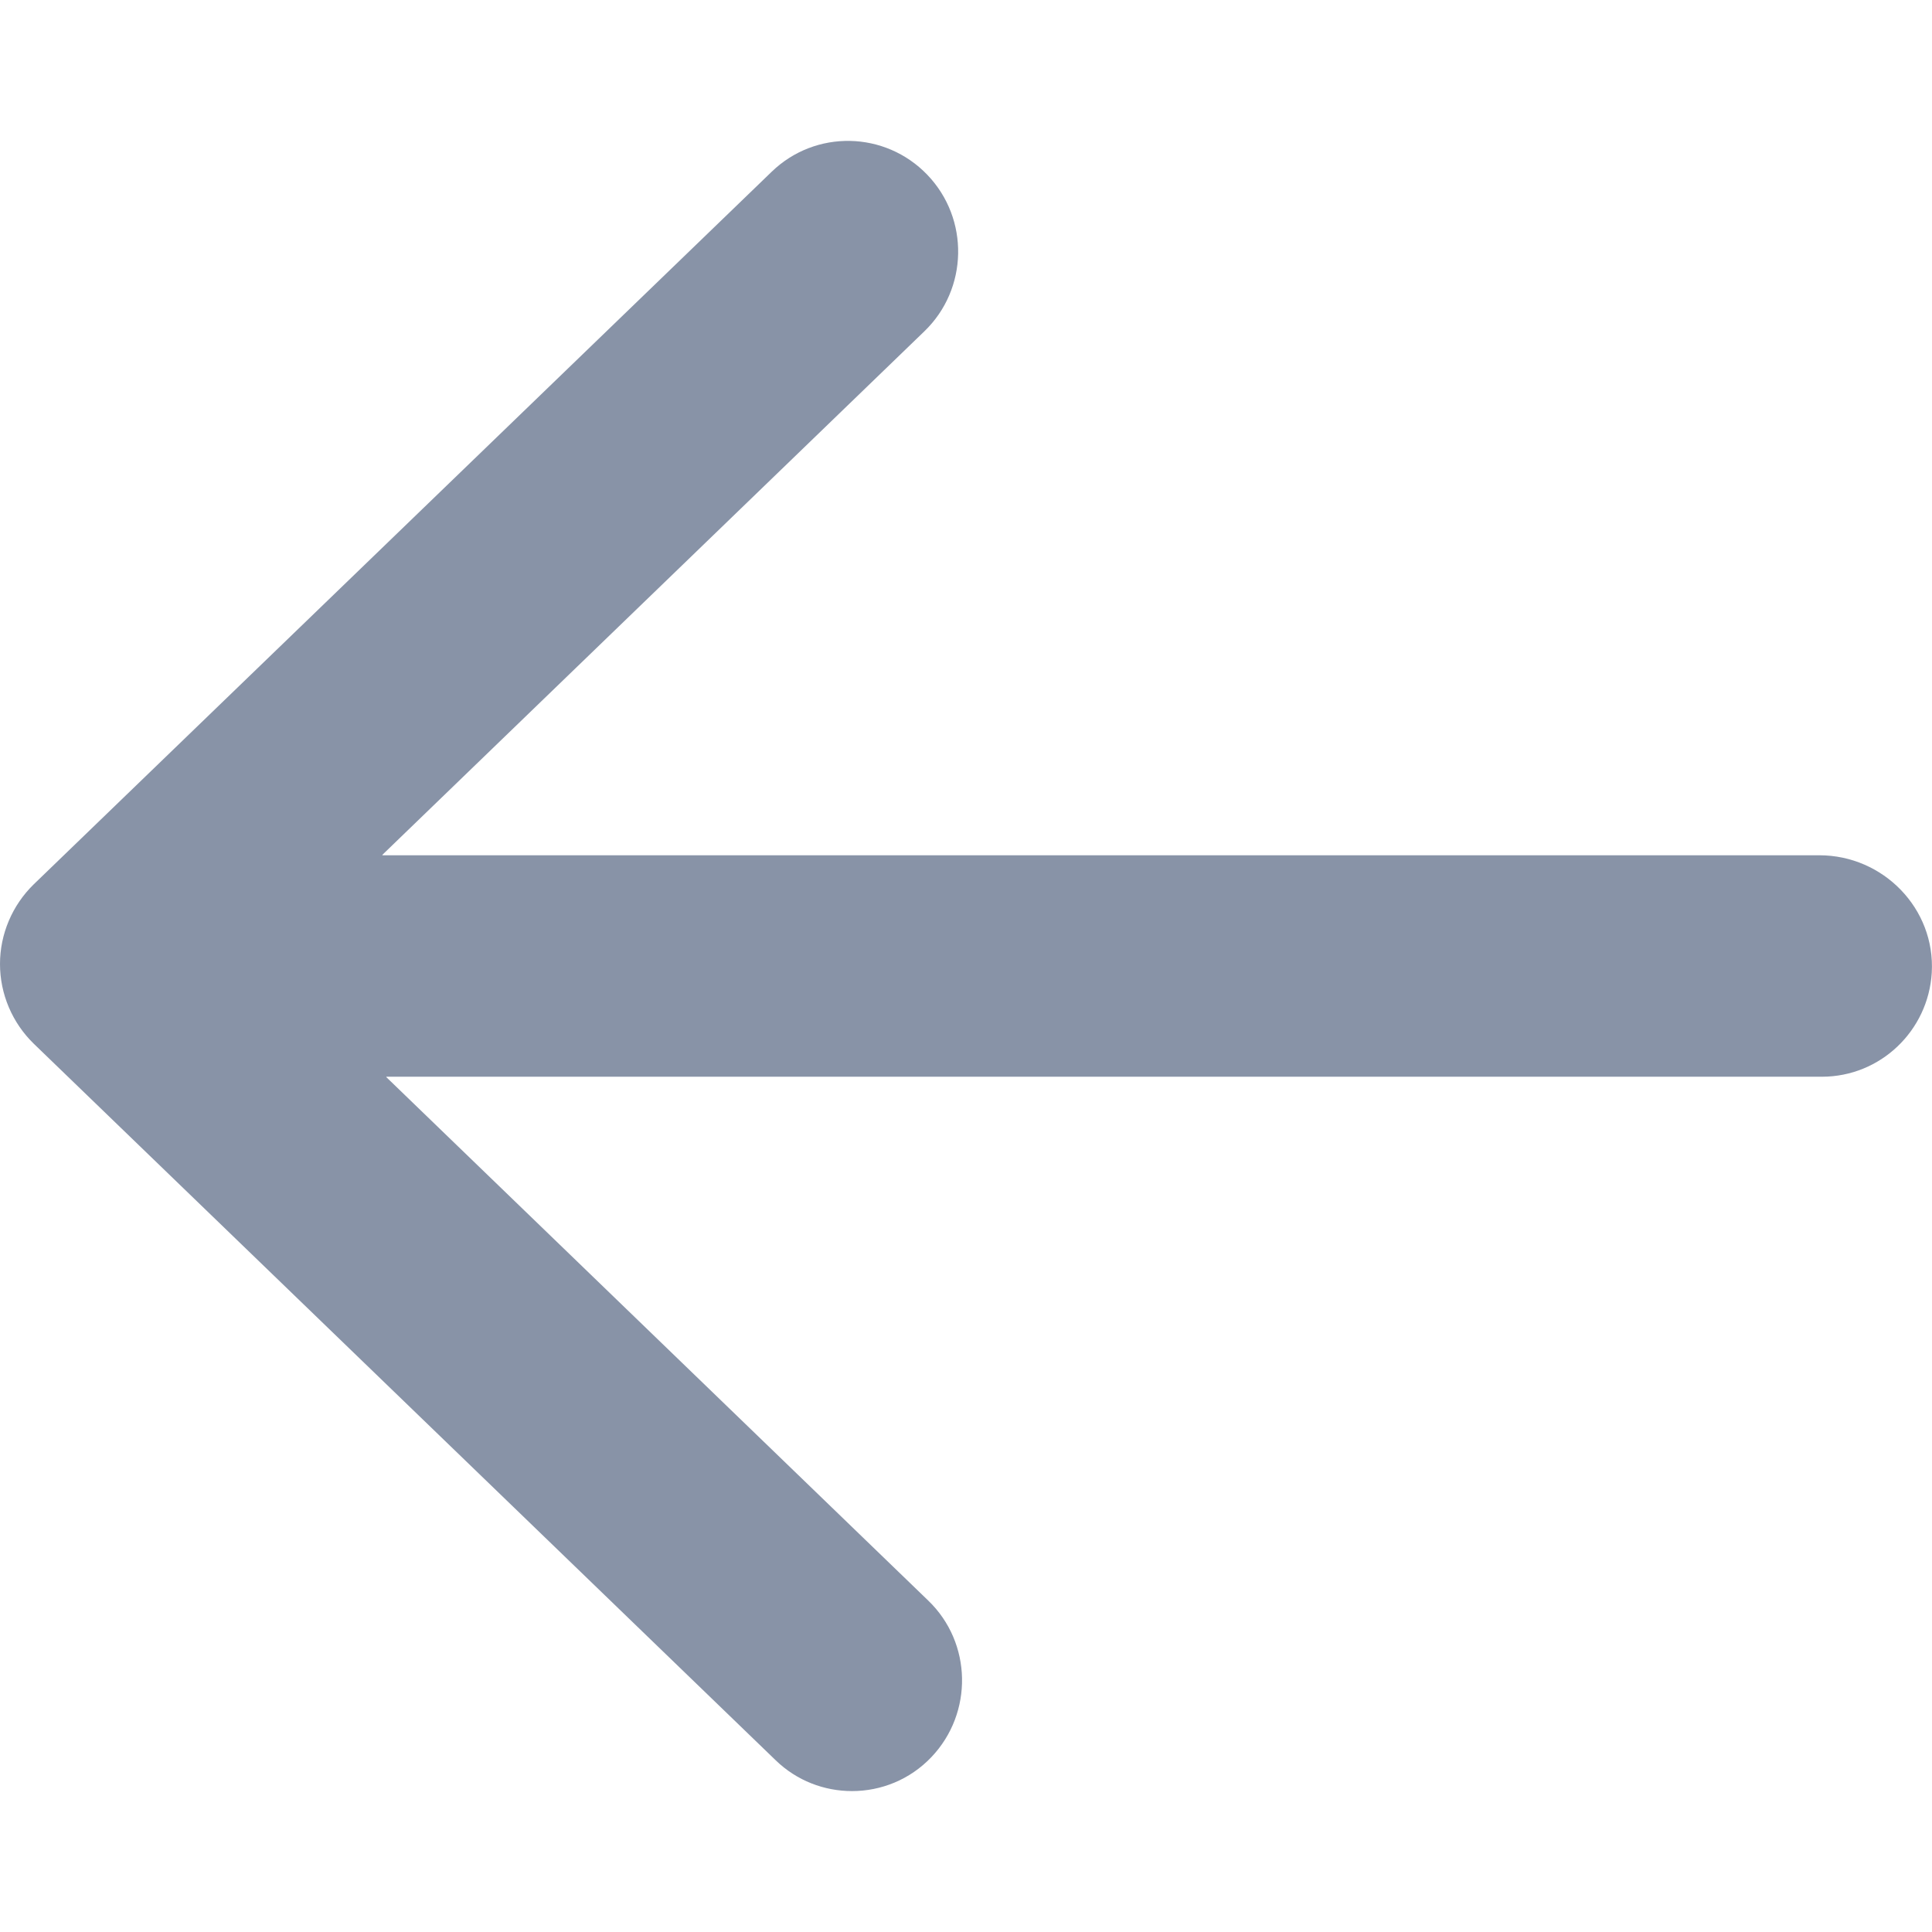 <svg width="16" height="16" viewBox="0 0 16 16" fill="none" xmlns="http://www.w3.org/2000/svg">
<path d="M15.067 7.083H3.169C3.167 7.083 3.165 7.079 3.167 7.079L7.655 2.744C8.018 2.394 8.03 1.813 7.68 1.448C7.331 1.084 6.753 1.071 6.39 1.423L0.28 7.323C0.102 7.496 0 7.735 0 7.983C0 8.233 0.102 8.471 0.28 8.644L6.423 14.577C6.599 14.748 6.827 14.833 7.056 14.833C7.296 14.833 7.535 14.739 7.713 14.552C8.061 14.187 8.051 13.606 7.688 13.256L3.2 8.921C3.198 8.919 3.2 8.917 3.202 8.917H15.088C15.573 8.917 15.969 8.536 15.998 8.056C16.029 7.525 15.596 7.083 15.067 7.083Z" fill="#8893A7"/>
</svg>
